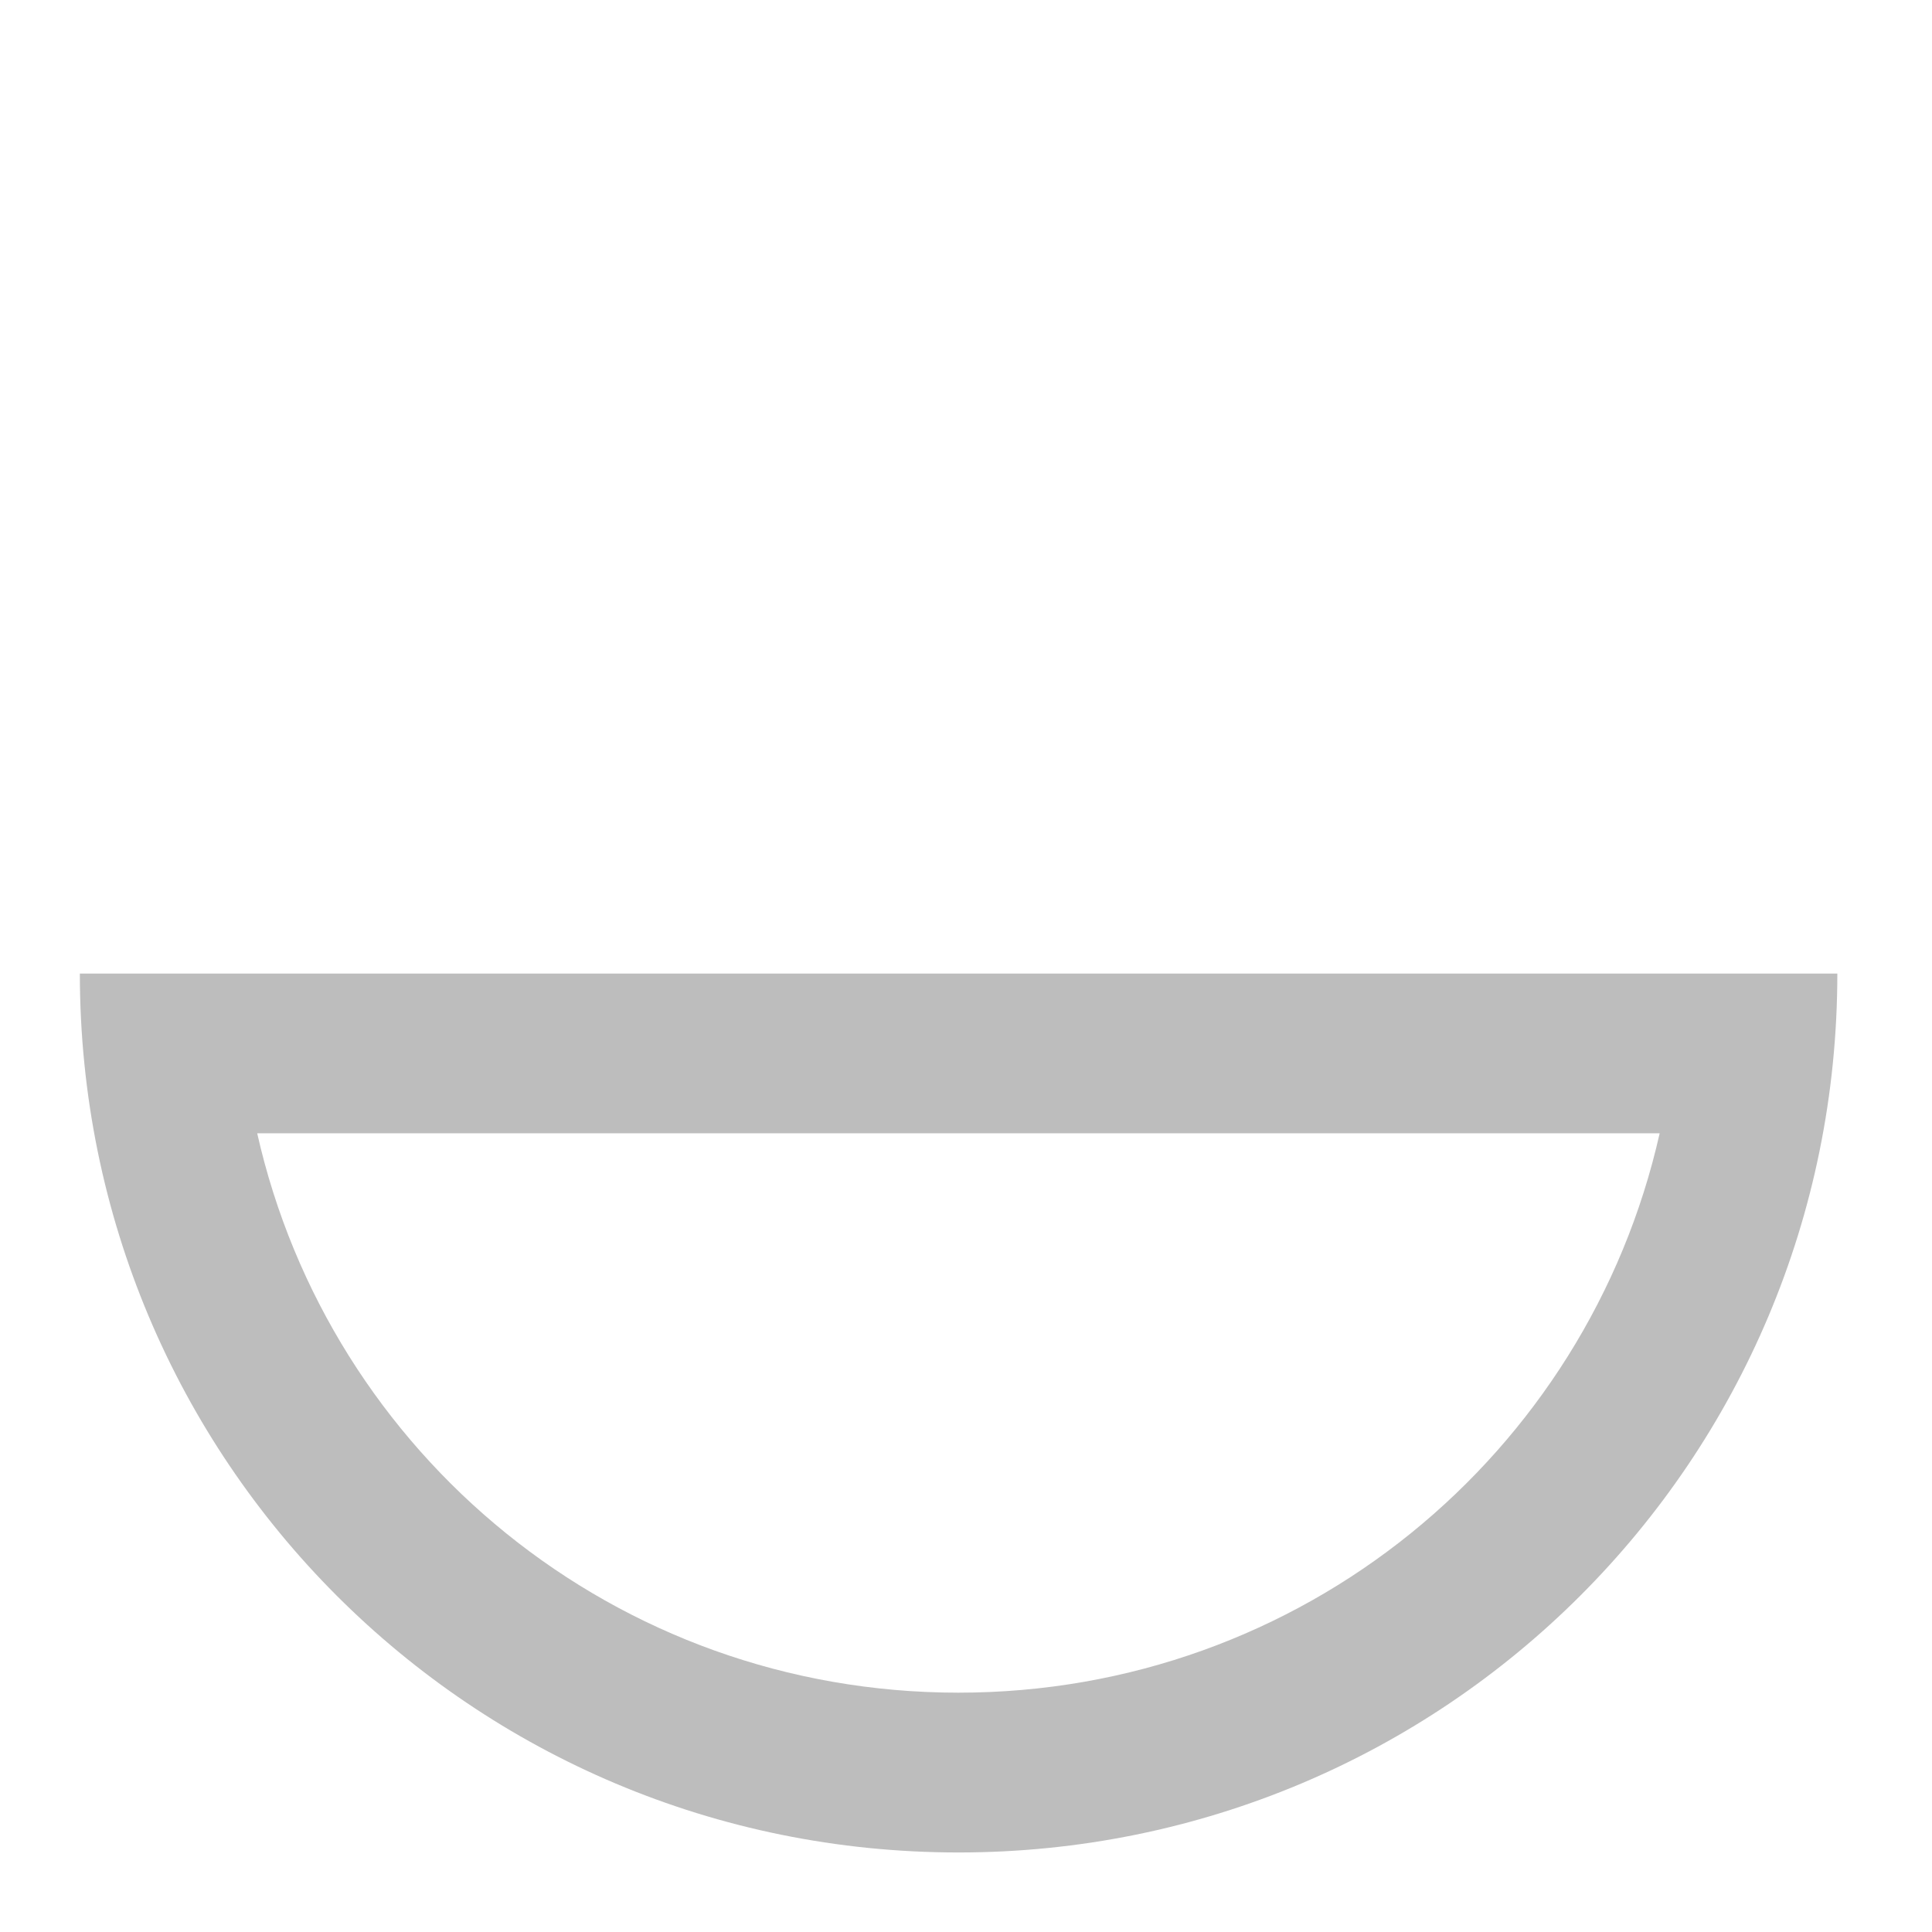 <?xml version="1.0" encoding="UTF-8"?>
<svg xmlns="http://www.w3.org/2000/svg" xmlns:xlink="http://www.w3.org/1999/xlink" width="24pt" height="24pt" viewBox="0 0 24 24" version="1.1">
<g id="surface1">
<path style=" stroke:none;fill-rule:nonzero;fill:rgb(74.118%,74.118%,74.118%);fill-opacity:1;" d="M 0.992 12.094 C 0.992 18.141 5.859 23.012 11.906 23.012 C 17.953 23.012 22.824 18.141 22.824 12.094 Z M 3.195 14.078 L 20.617 14.078 C 19.719 18.066 16.172 21.027 11.906 21.027 C 7.641 21.027 4.094 18.066 3.195 14.078 Z M 3.195 14.078 "/>
</g>
</svg>
